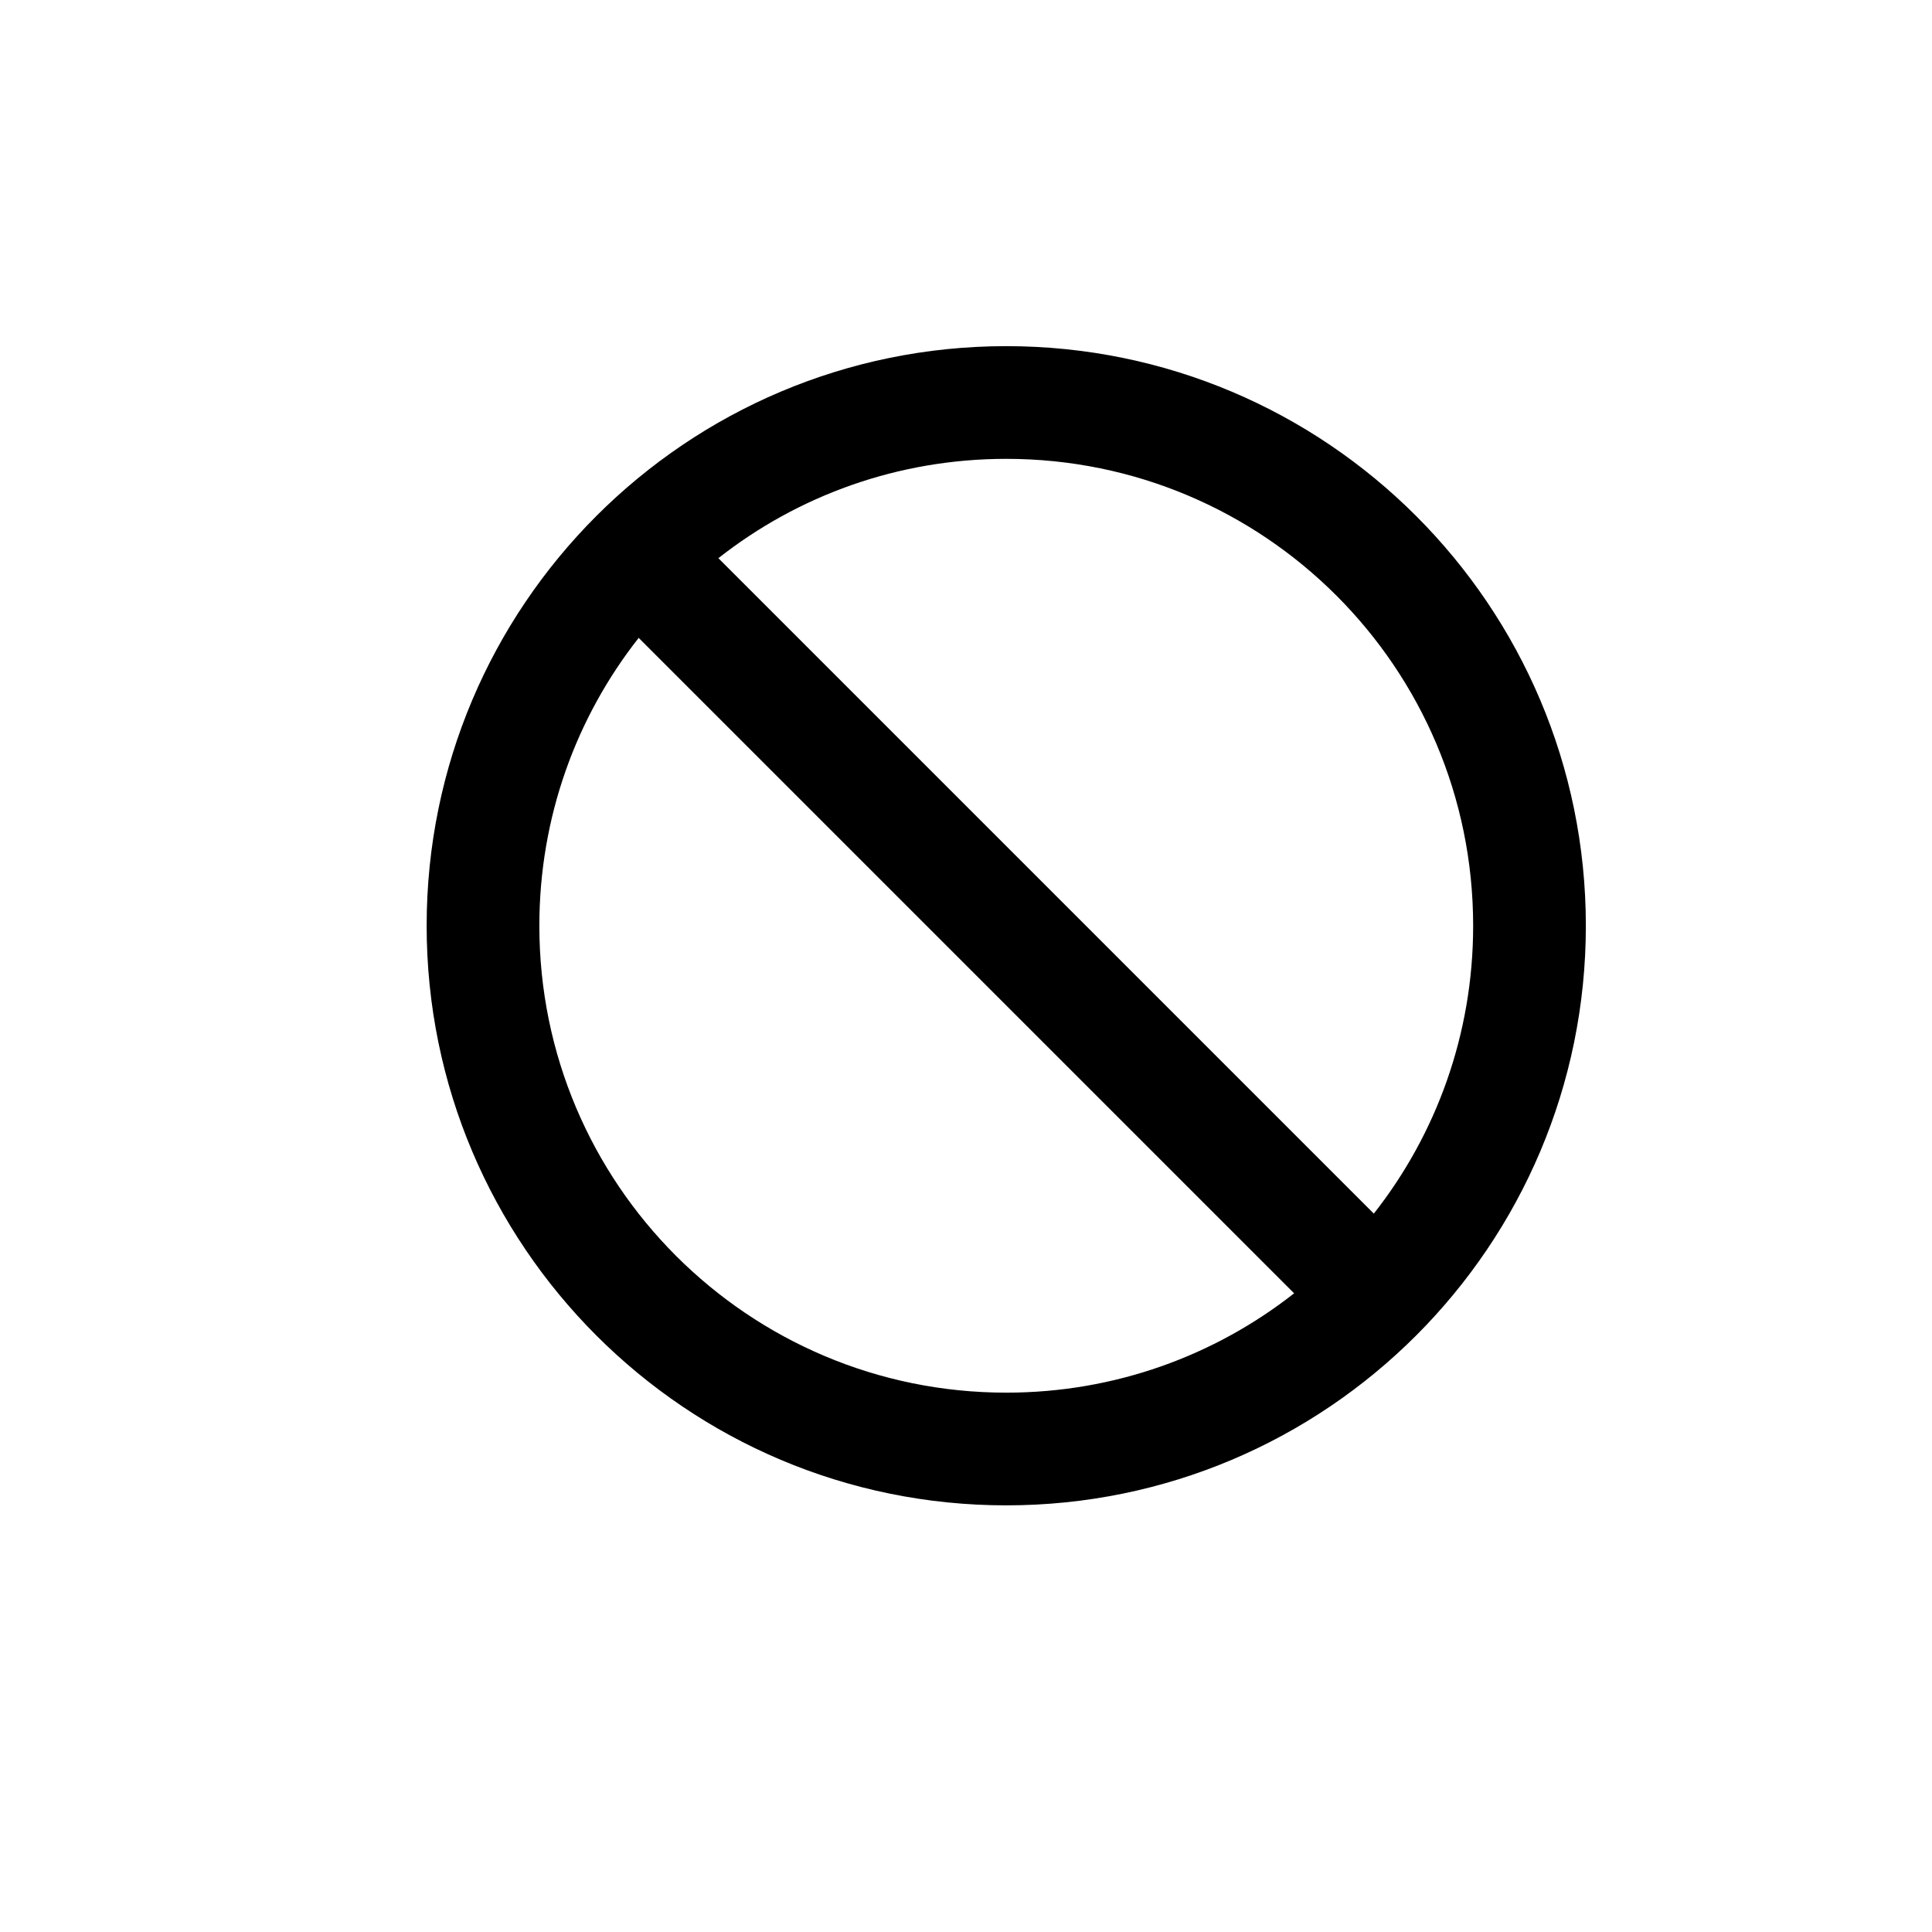 <svg xmlns="http://www.w3.org/2000/svg" width="12" height="12" viewBox="0 0 12 12" fill="none">
  <path fill-rule="evenodd" clip-rule="evenodd" d="M3.967 3.962C3.58 4.454 3.35 5.075 3.35 5.75C3.35 7.352 4.648 8.65 6.25 8.65C6.925 8.65 7.545 8.42 8.038 8.033L3.967 3.962ZM4.462 3.467L8.533 7.538C8.92 7.046 9.15 6.425 9.15 5.75C9.15 4.148 7.852 2.85 6.25 2.85C5.575 2.85 4.954 3.08 4.462 3.467ZM2.65 5.75C2.65 3.762 4.262 2.15 6.25 2.15C8.238 2.15 9.85 3.762 9.85 5.75C9.85 7.738 8.238 9.35 6.25 9.35C4.262 9.35 2.65 7.738 2.65 5.75Z" fill="currentColor"/>
</svg>